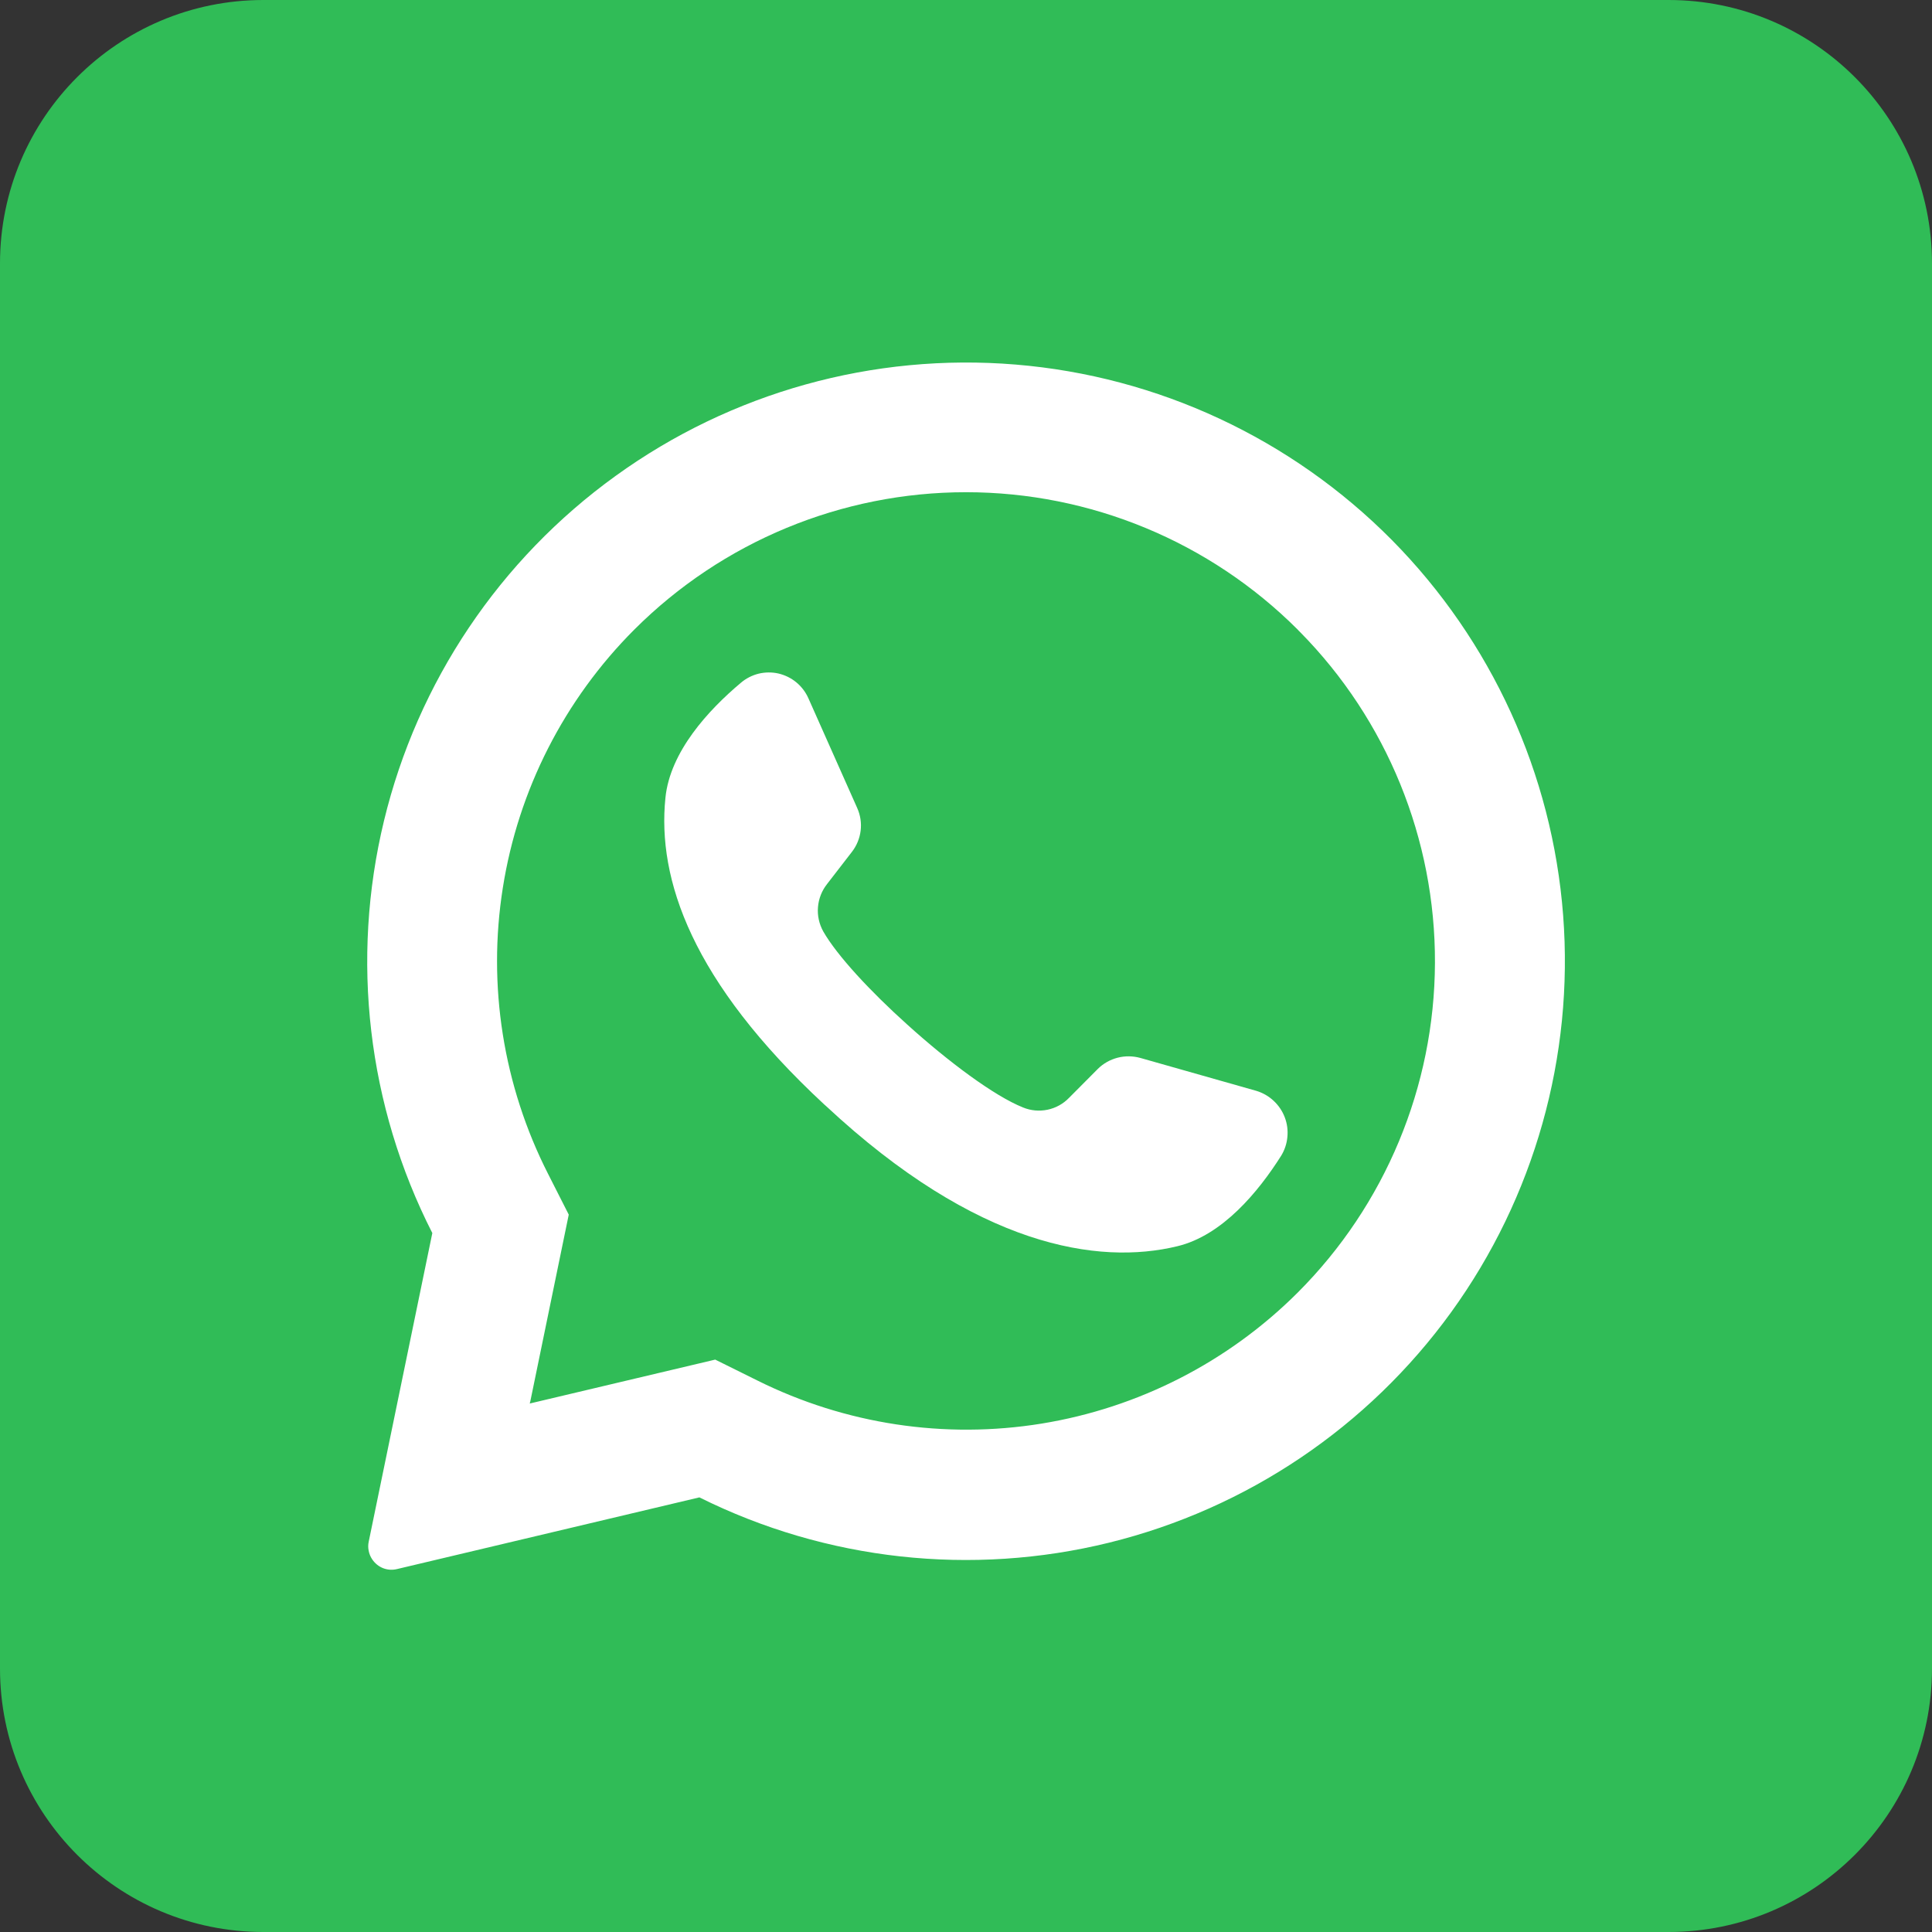 <svg width="26" height="26" viewBox="0 0 26 26" fill="none" xmlns="http://www.w3.org/2000/svg">
<rect x="0" y="0" width="26" height="26" fill="#333333" stroke="none"/>
<path d="M22.454 0H3.545C1.587 0 0 1.587 0 3.545V22.454C0 24.413 1.587 26 3.545 26H22.454C24.413 26 26 24.413 26 22.454V3.545C26 1.587 24.413 0 22.454 0Z" fill="#30BC57"/>
<path d="M18.732 7.268C17.379 5.902 15.583 5.064 13.667 4.906C11.752 4.748 9.842 5.279 8.284 6.405C6.725 7.53 5.62 9.175 5.168 11.044C4.716 12.912 4.946 14.881 5.818 16.594L4.962 20.747C4.953 20.788 4.953 20.831 4.962 20.872C4.97 20.914 4.987 20.953 5.011 20.988C5.047 21.04 5.097 21.081 5.156 21.104C5.216 21.127 5.28 21.131 5.342 21.116L9.412 20.151C11.12 21.001 13.075 21.216 14.928 20.76C16.78 20.303 18.411 19.204 19.53 17.658C20.648 16.112 21.182 14.219 21.036 12.317C20.89 10.414 20.073 8.625 18.732 7.268ZM17.463 17.396C16.527 18.33 15.322 18.946 14.018 19.158C12.713 19.37 11.375 19.167 10.192 18.578L9.625 18.297L7.129 18.888L7.137 18.857L7.654 16.346L7.376 15.798C6.772 14.611 6.558 13.262 6.767 11.947C6.975 10.63 7.595 9.414 8.537 8.472C9.721 7.289 11.326 6.624 13 6.624C14.674 6.624 16.279 7.289 17.463 8.472C17.473 8.484 17.484 8.495 17.495 8.505C18.665 9.691 19.317 11.292 19.311 12.957C19.305 14.623 18.641 16.218 17.463 17.396Z" fill="white"/>
<path d="M17.241 15.554C16.936 16.036 16.452 16.625 15.845 16.771C14.782 17.029 13.149 16.78 11.118 14.886L11.093 14.864C9.307 13.208 8.843 11.83 8.955 10.737C9.017 10.116 9.534 9.555 9.97 9.189C10.039 9.13 10.121 9.088 10.209 9.066C10.297 9.045 10.389 9.044 10.477 9.064C10.565 9.085 10.647 9.125 10.717 9.183C10.787 9.241 10.842 9.314 10.879 9.397L11.536 10.874C11.579 10.97 11.595 11.076 11.582 11.18C11.569 11.284 11.528 11.383 11.464 11.465L11.131 11.896C11.06 11.986 11.017 12.094 11.008 12.208C10.998 12.321 11.024 12.435 11.079 12.535C11.266 12.861 11.712 13.341 12.207 13.786C12.762 14.288 13.378 14.748 13.768 14.904C13.873 14.947 13.987 14.957 14.098 14.934C14.208 14.911 14.309 14.855 14.387 14.774L14.773 14.386C14.847 14.312 14.94 14.26 15.041 14.234C15.142 14.208 15.248 14.21 15.349 14.238L16.91 14.681C16.997 14.708 17.075 14.753 17.141 14.815C17.207 14.877 17.258 14.952 17.29 15.037C17.322 15.121 17.334 15.211 17.325 15.301C17.317 15.391 17.288 15.477 17.241 15.554Z" fill="white"/>
</svg>

